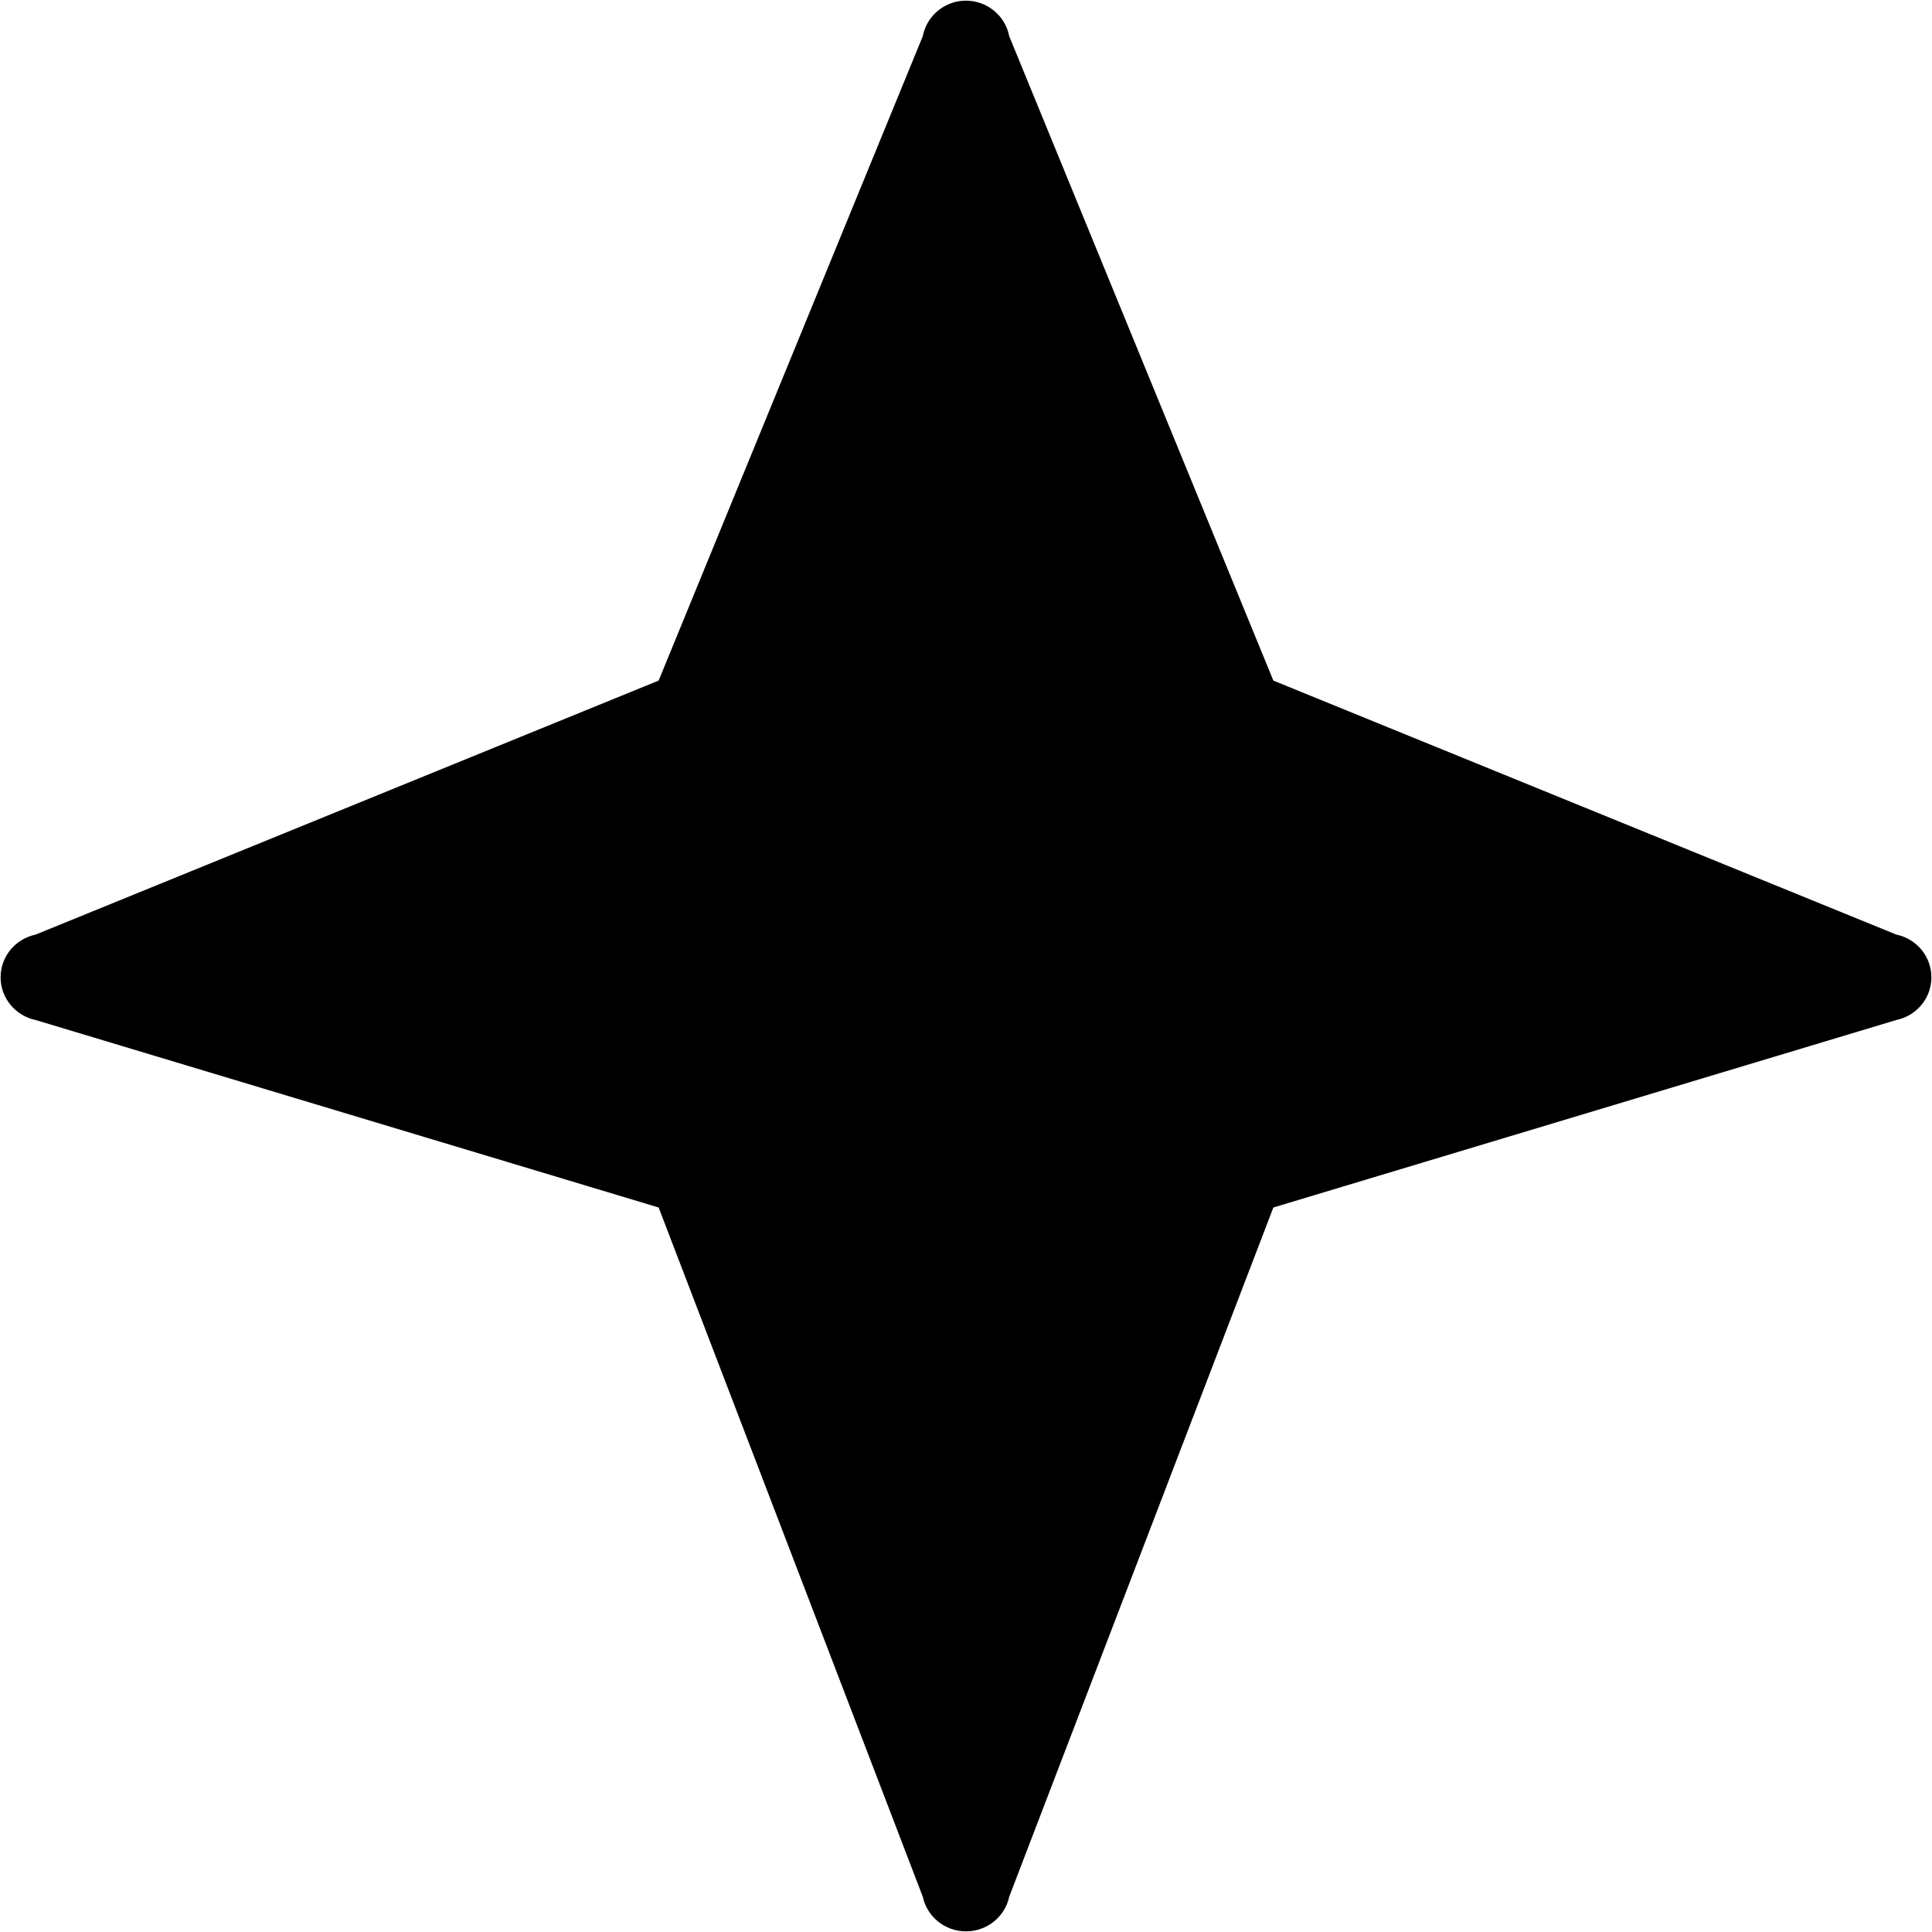 <?xml version="1.0" encoding="UTF-8"?>
<svg viewBox="0 0 88 88" version="1.1" xmlns="http://www.w3.org/2000/svg" xmlns:xlink="http://www.w3.org/1999/xlink">
    <g id="Page-1" stroke="none" stroke-width="1" fill-rule="evenodd">
        <g id="star" fill="#000000" fill-rule="nonzero">
            <path d="M42.031,1.65 L30,31 L1.625,42.569 C0.694,42.763 0.027,43.575 0.027,44.515 C0.027,45.455 0.694,46.267 1.625,46.461 L30,55 L42.031,86.392 C42.227,87.312 43.049,87.971 44,87.971 C44.951,87.971 45.773,87.312 45.969,86.392 L58,55 L86.375,46.46 C87.306,46.267 87.973,45.455 87.973,44.515 C87.973,43.574 87.306,42.763 86.375,42.569 L58,31 L45.969,1.65 C45.773,0.621 44.802,-0.082 43.75,0.044 C42.886,0.155 42.192,0.803 42.031,1.65 Z" id="Shape"></path>
        </g>
    </g>
</svg>

